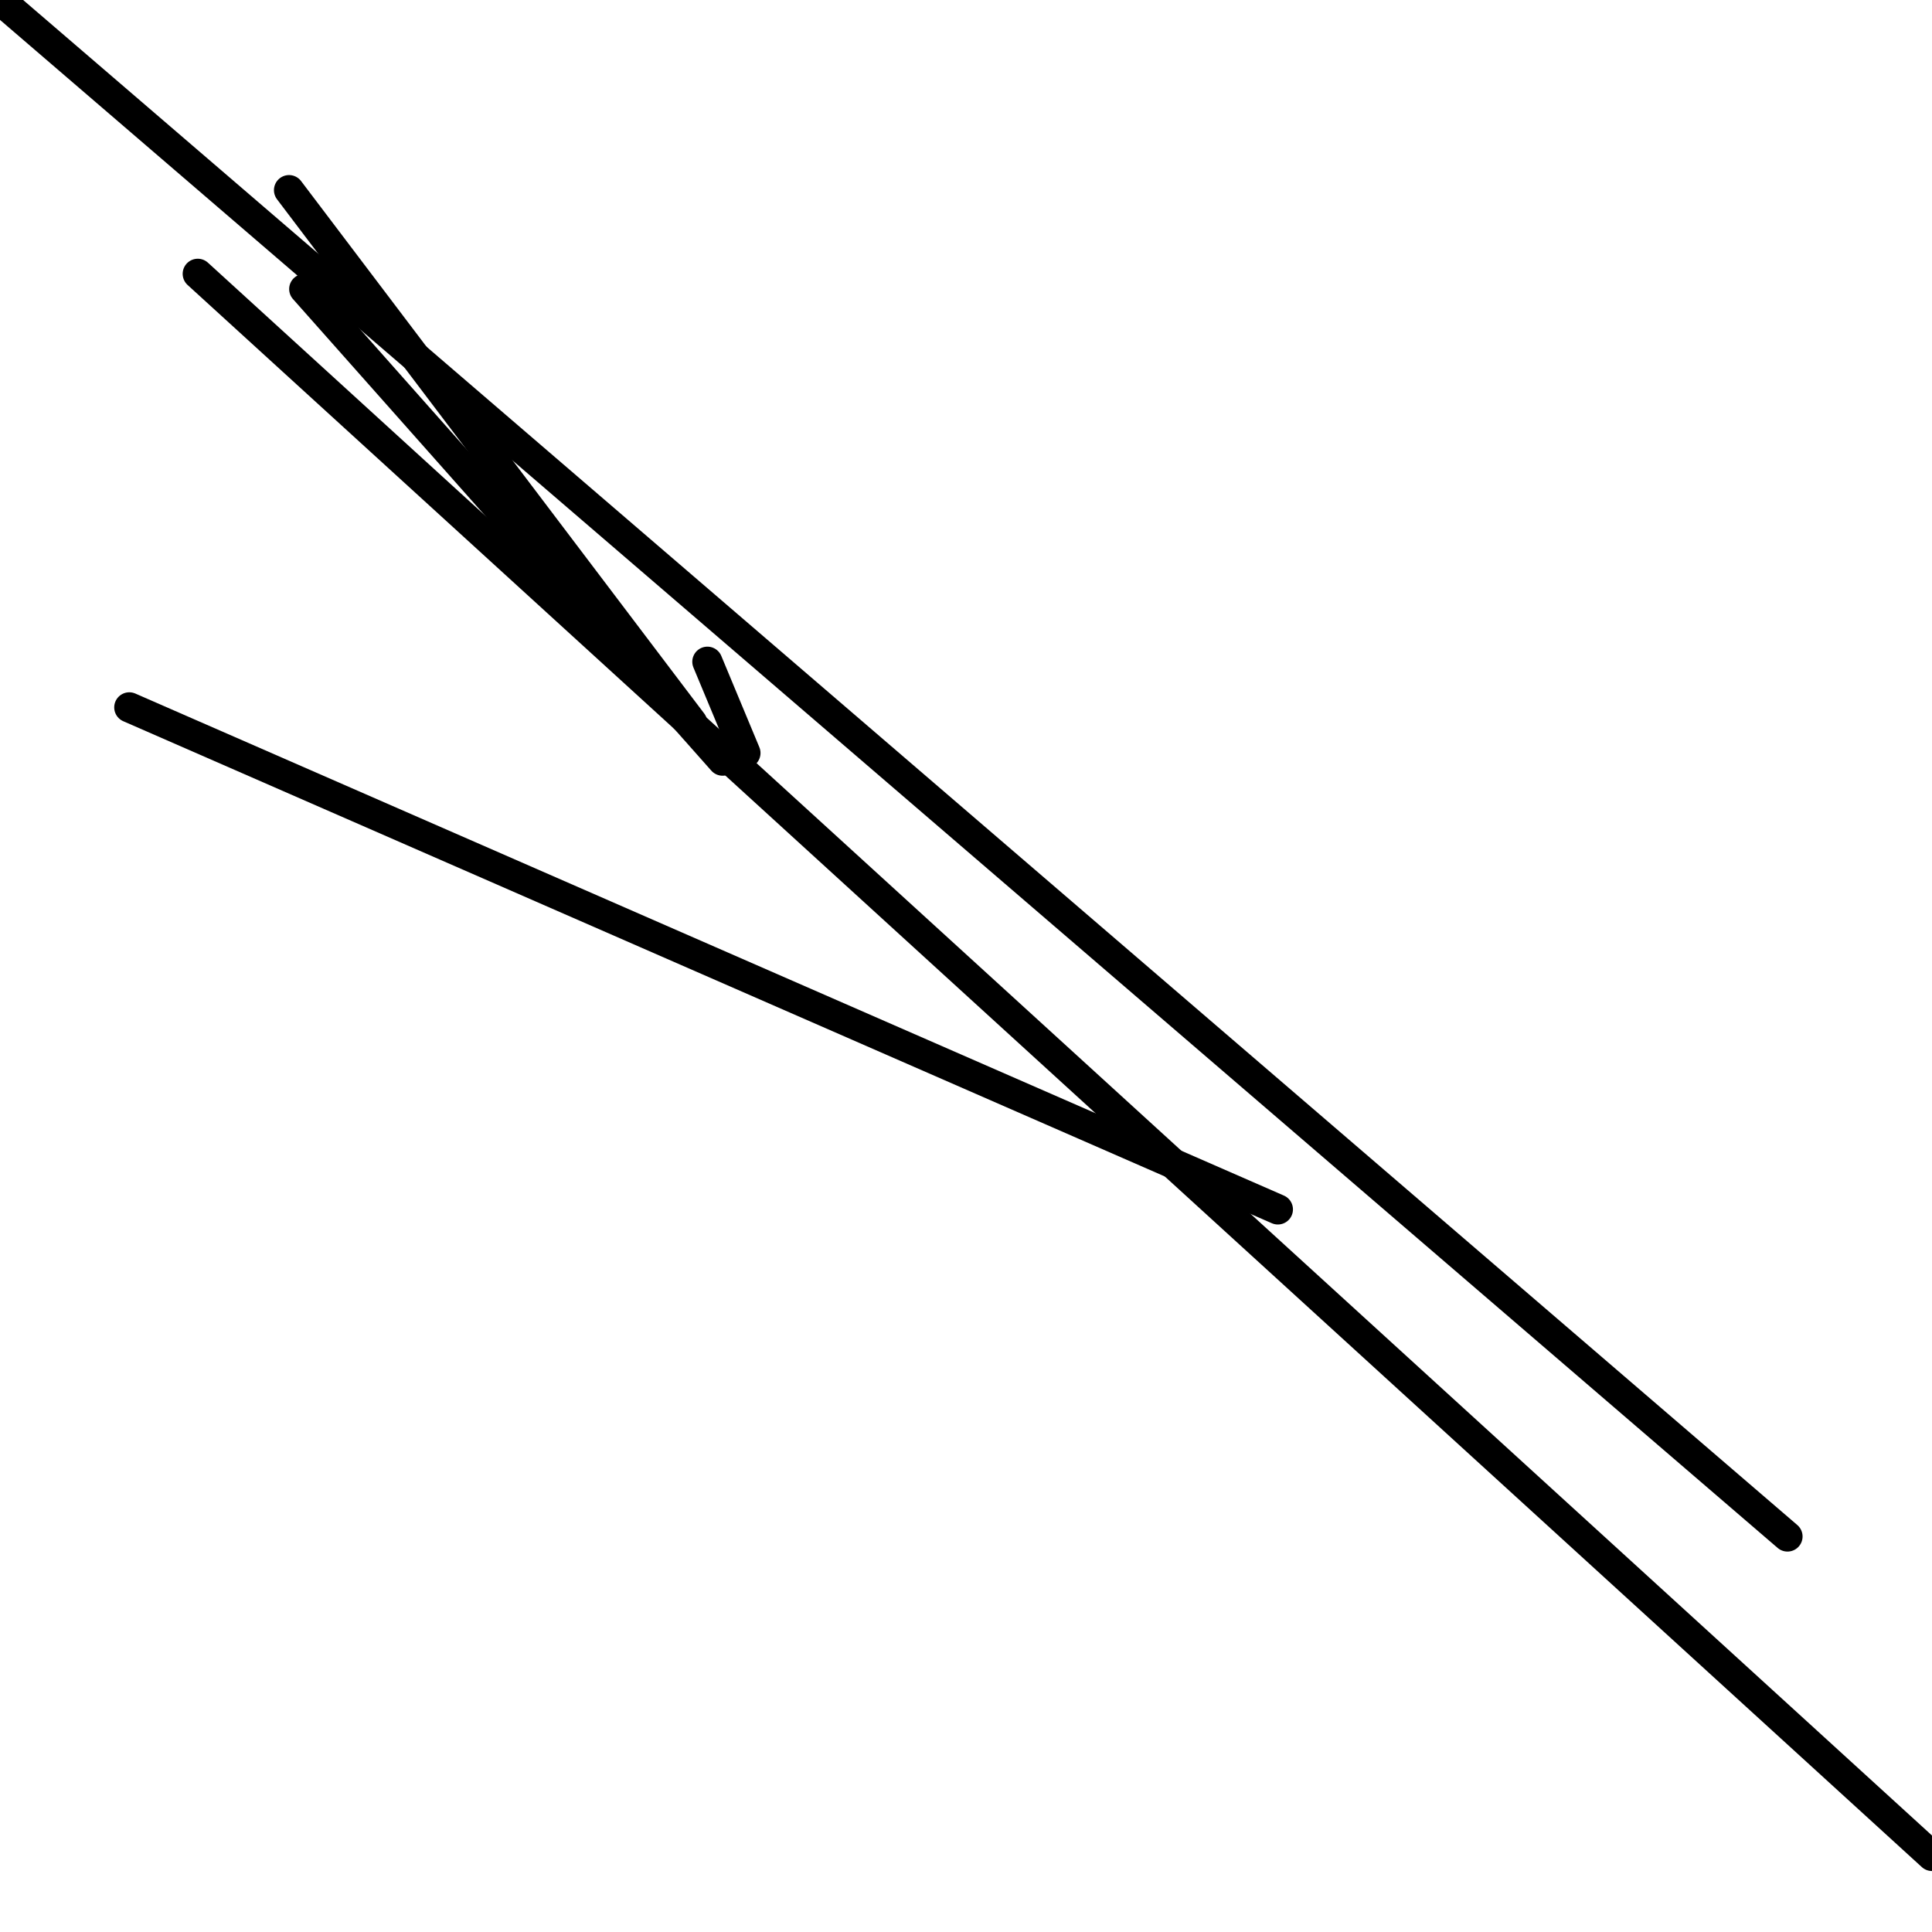 <?xml version="1.0" encoding="utf-8" ?>
<svg baseProfile="full" height="256" version="1.1" width="256" xmlns="http://www.w3.org/2000/svg" xmlns:ev="http://www.w3.org/2001/xml-events" xmlns:xlink="http://www.w3.org/1999/xlink"><defs /><polyline fill="none" points="38.299,25.197 91.717,95.748" stroke="black" stroke-linecap="round" stroke-width="4" /><polyline fill="none" points="40.315,38.299 95.748,100.787" stroke="black" stroke-linecap="round" stroke-width="4" /><polyline fill="none" points="93.732,87.685 98.772,99.78" stroke="black" stroke-linecap="round" stroke-width="4" /><polyline fill="none" points="236.85,203.591 0.0,0.0" stroke="black" stroke-linecap="round" stroke-width="4" /><polyline fill="none" points="169.323,160.252 17.134,93.732" stroke="black" stroke-linecap="round" stroke-width="4" /><polyline fill="none" points="256.0,245.921 26.205,36.283" stroke="black" stroke-linecap="round" stroke-width="4" /></svg>